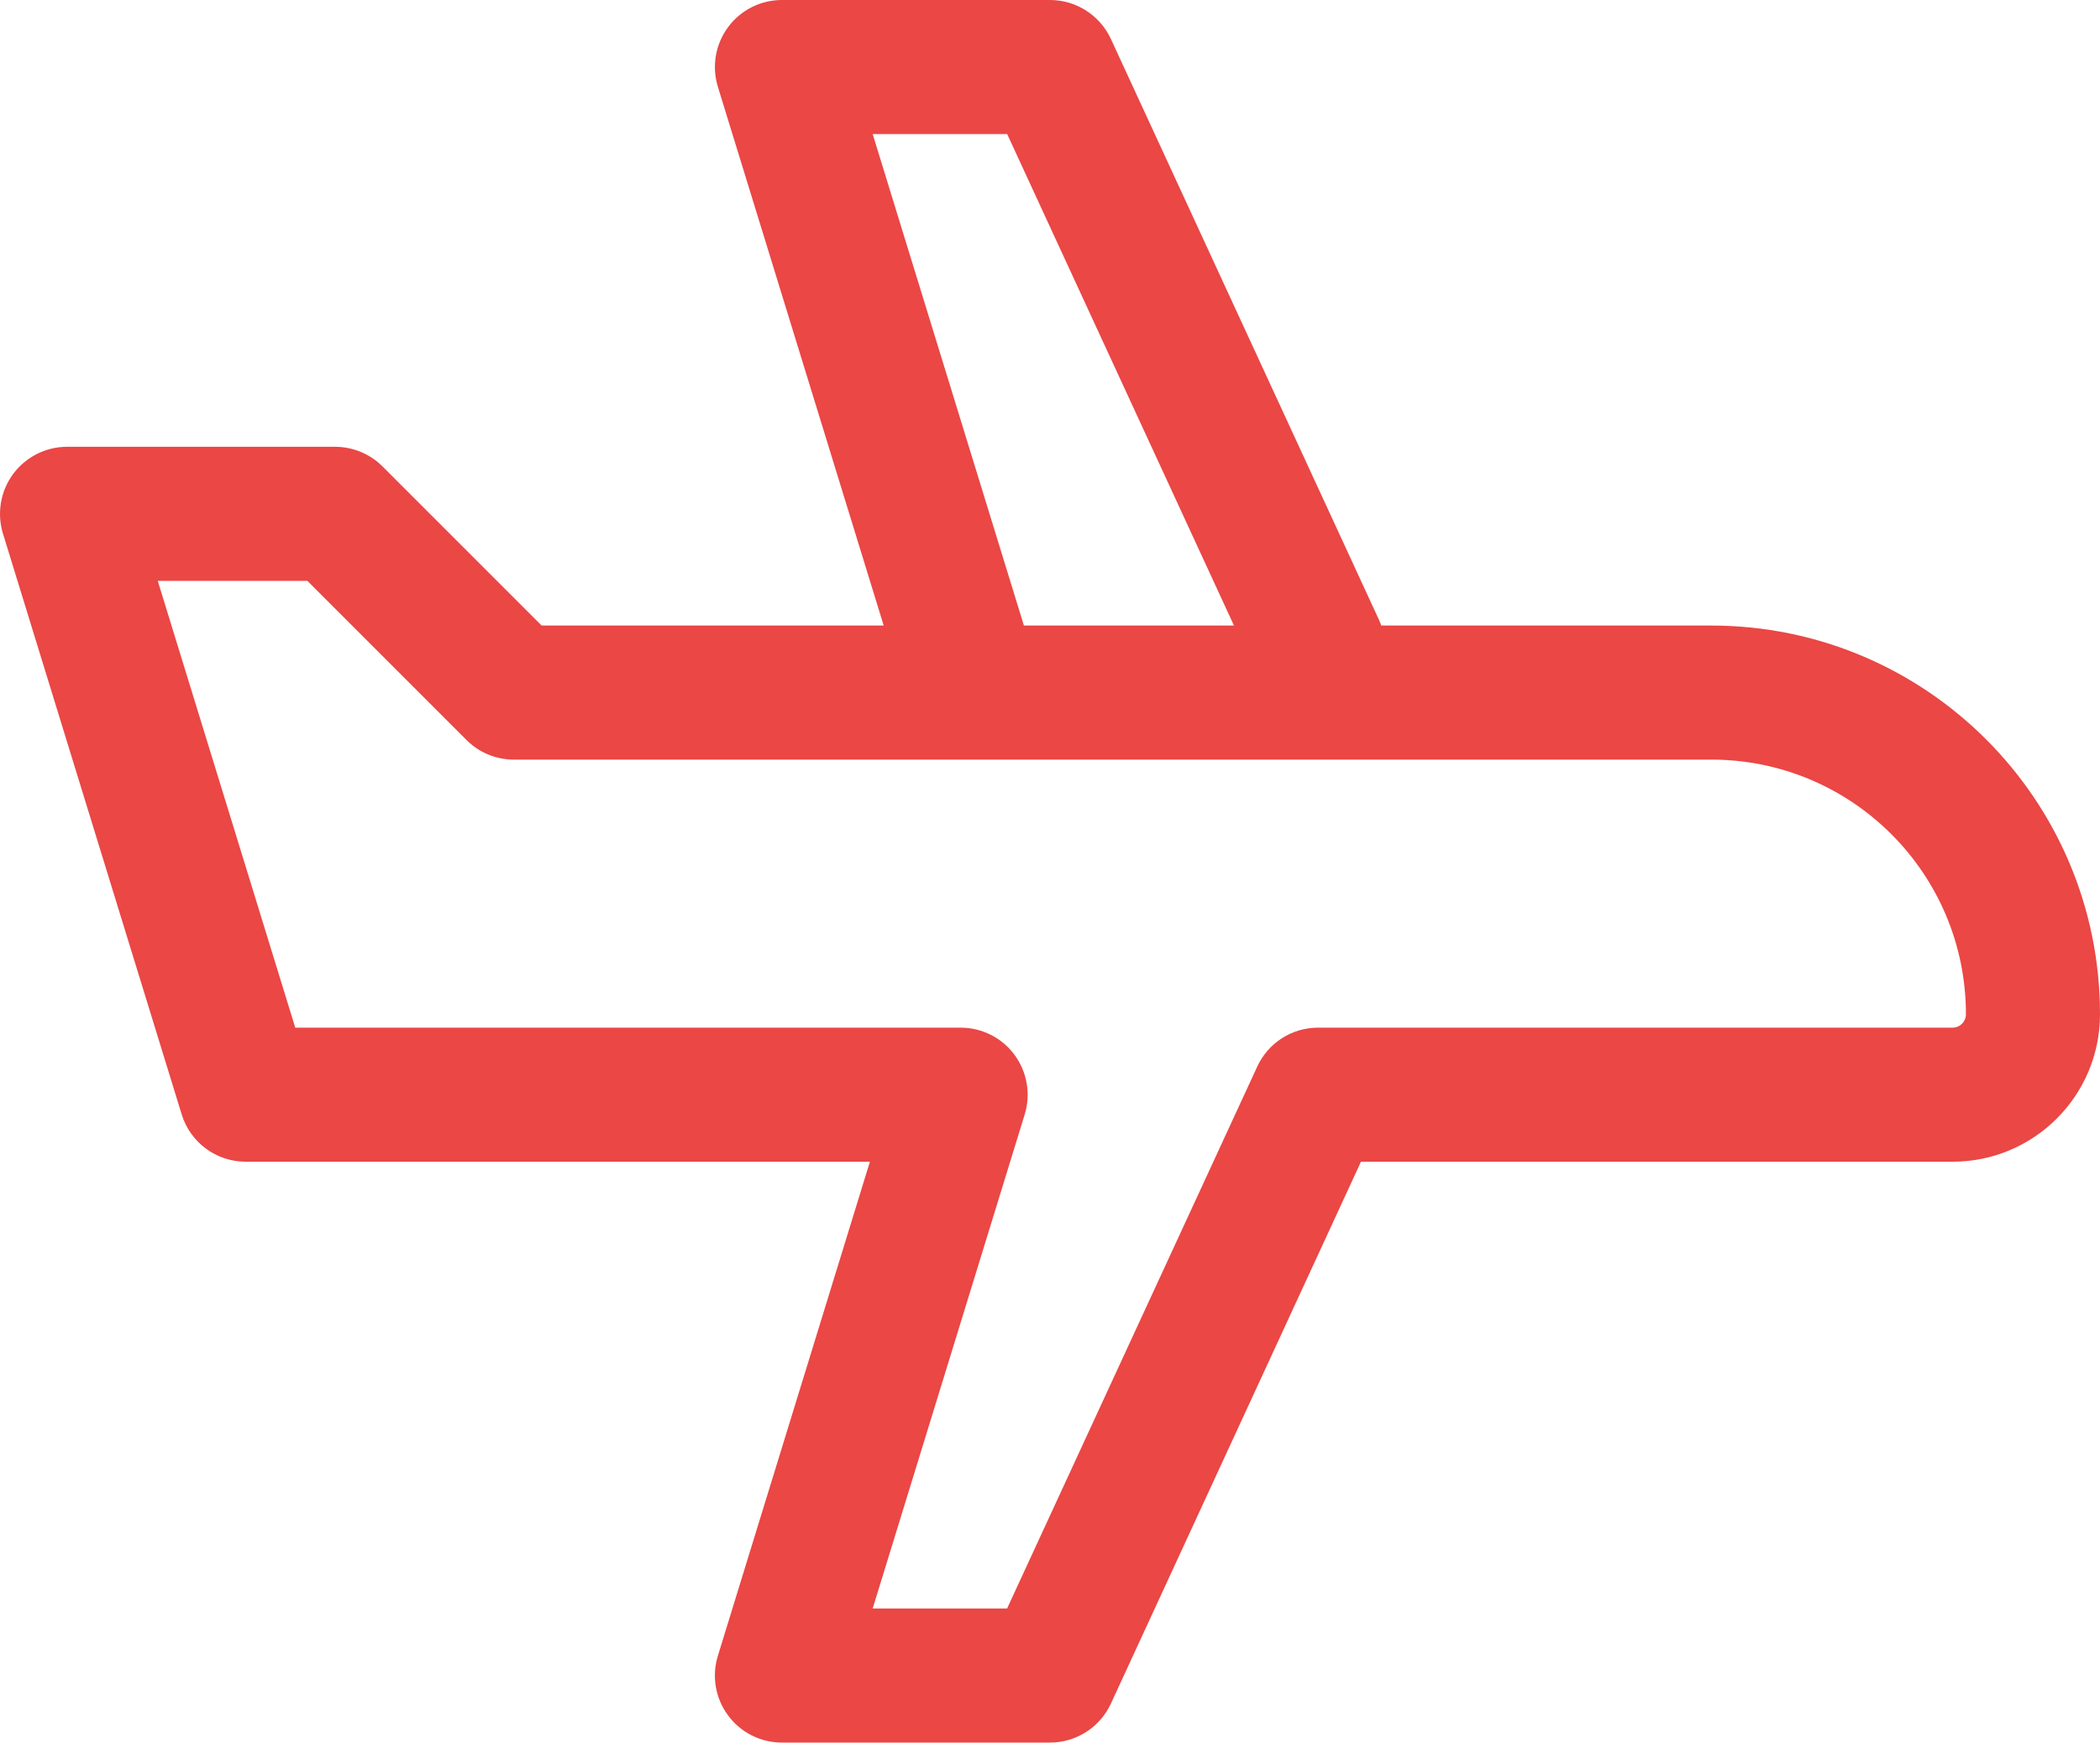 <svg width="25" height="21" viewBox="0 0 25 21" fill="none" xmlns="http://www.w3.org/2000/svg">
<path fill-rule="evenodd" clip-rule="evenodd" d="M0.156 5.643C0.307 5.44 0.545 5.319 0.798 5.319H3.989C4.201 5.319 4.404 5.403 4.554 5.553L6.448 7.447H20.372C22.928 7.447 25 9.519 25 12.075C25 13.044 24.214 13.83 23.245 13.83H16.202L13.225 20.281C13.094 20.564 12.811 20.745 12.5 20.745H9.309C9.055 20.745 8.817 20.625 8.667 20.421C8.516 20.217 8.471 19.954 8.546 19.712L10.356 13.83H2.926C2.575 13.83 2.266 13.602 2.163 13.267L0.035 6.352C-0.039 6.11 0.006 5.847 0.156 5.643ZM1.878 6.915L3.515 12.234H11.436C11.689 12.234 11.928 12.354 12.078 12.558C12.228 12.762 12.273 13.025 12.199 13.267L10.389 19.149H11.989L14.967 12.698C15.097 12.415 15.38 12.234 15.691 12.234H23.245C23.333 12.234 23.404 12.163 23.404 12.075C23.404 10.4 22.047 9.043 20.372 9.043H6.117C5.905 9.043 5.702 8.959 5.553 8.809L3.659 6.915H1.878Z" fill="#EA4745"/>
<path fill-rule="evenodd" clip-rule="evenodd" d="M11.671 8.475C12.092 8.346 12.329 7.899 12.199 7.478L10.389 1.596H11.99L14.967 8.047C15.152 8.447 15.626 8.622 16.026 8.437C16.426 8.253 16.601 7.779 16.416 7.378L13.225 0.464C13.094 0.181 12.811 0 12.5 0H9.309C9.055 0 8.817 0.12 8.667 0.324C8.516 0.528 8.472 0.791 8.546 1.033L10.674 7.947C10.803 8.369 11.25 8.605 11.671 8.475Z" fill="#EA4745"/>
</svg>
